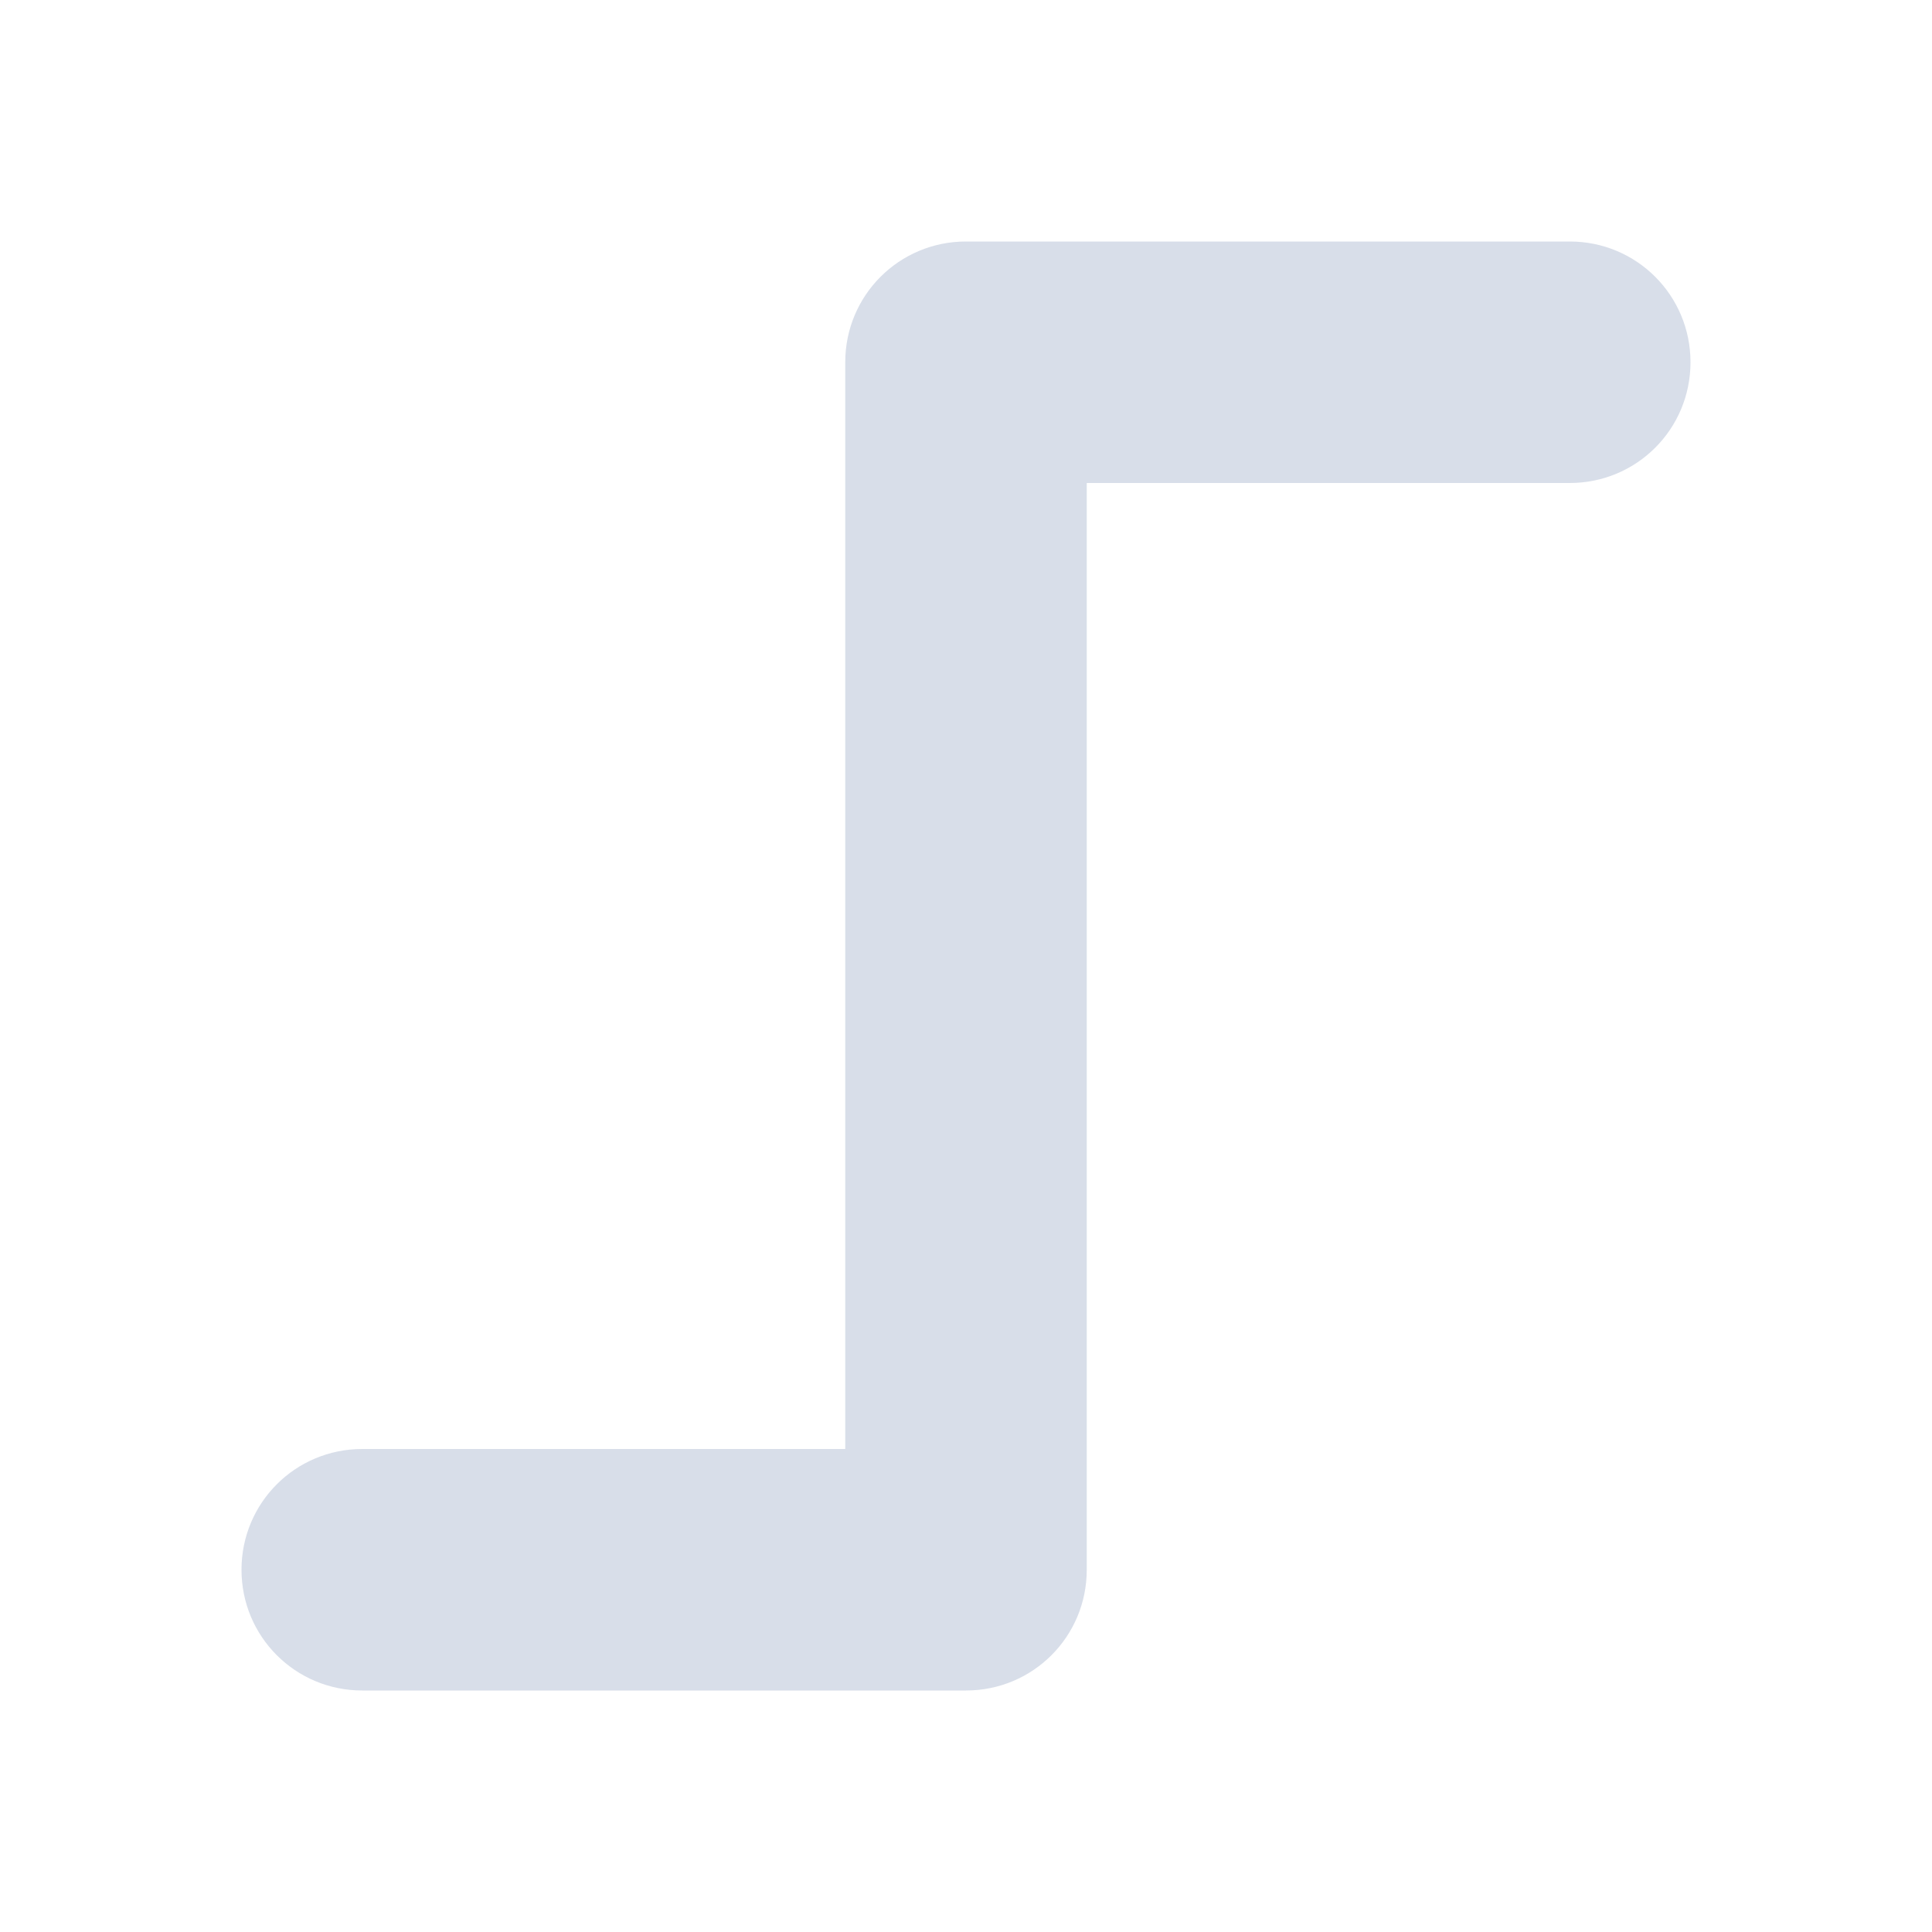 <?xml version="1.0" encoding="UTF-8"?>
<!--Part of Monotone: https://github.com/sixsixfive/Monotone, released under cc-by-sa_v4-->
<svg version="1.1" viewBox="0 0 16 16" xmlns="http://www.w3.org/2000/svg">
<path d="m8 2c-0.554 0-1 0.446-1 1v9h-4c-0.554 0-1 0.446-1 1s0.446 1 1 1h5c0.554 0 1-0.446 1-1v-9h4c0.554 0 1-0.446 1-1s-0.446-1-1-1h-5z" style="fill:#d8dee9"/>
</svg>
